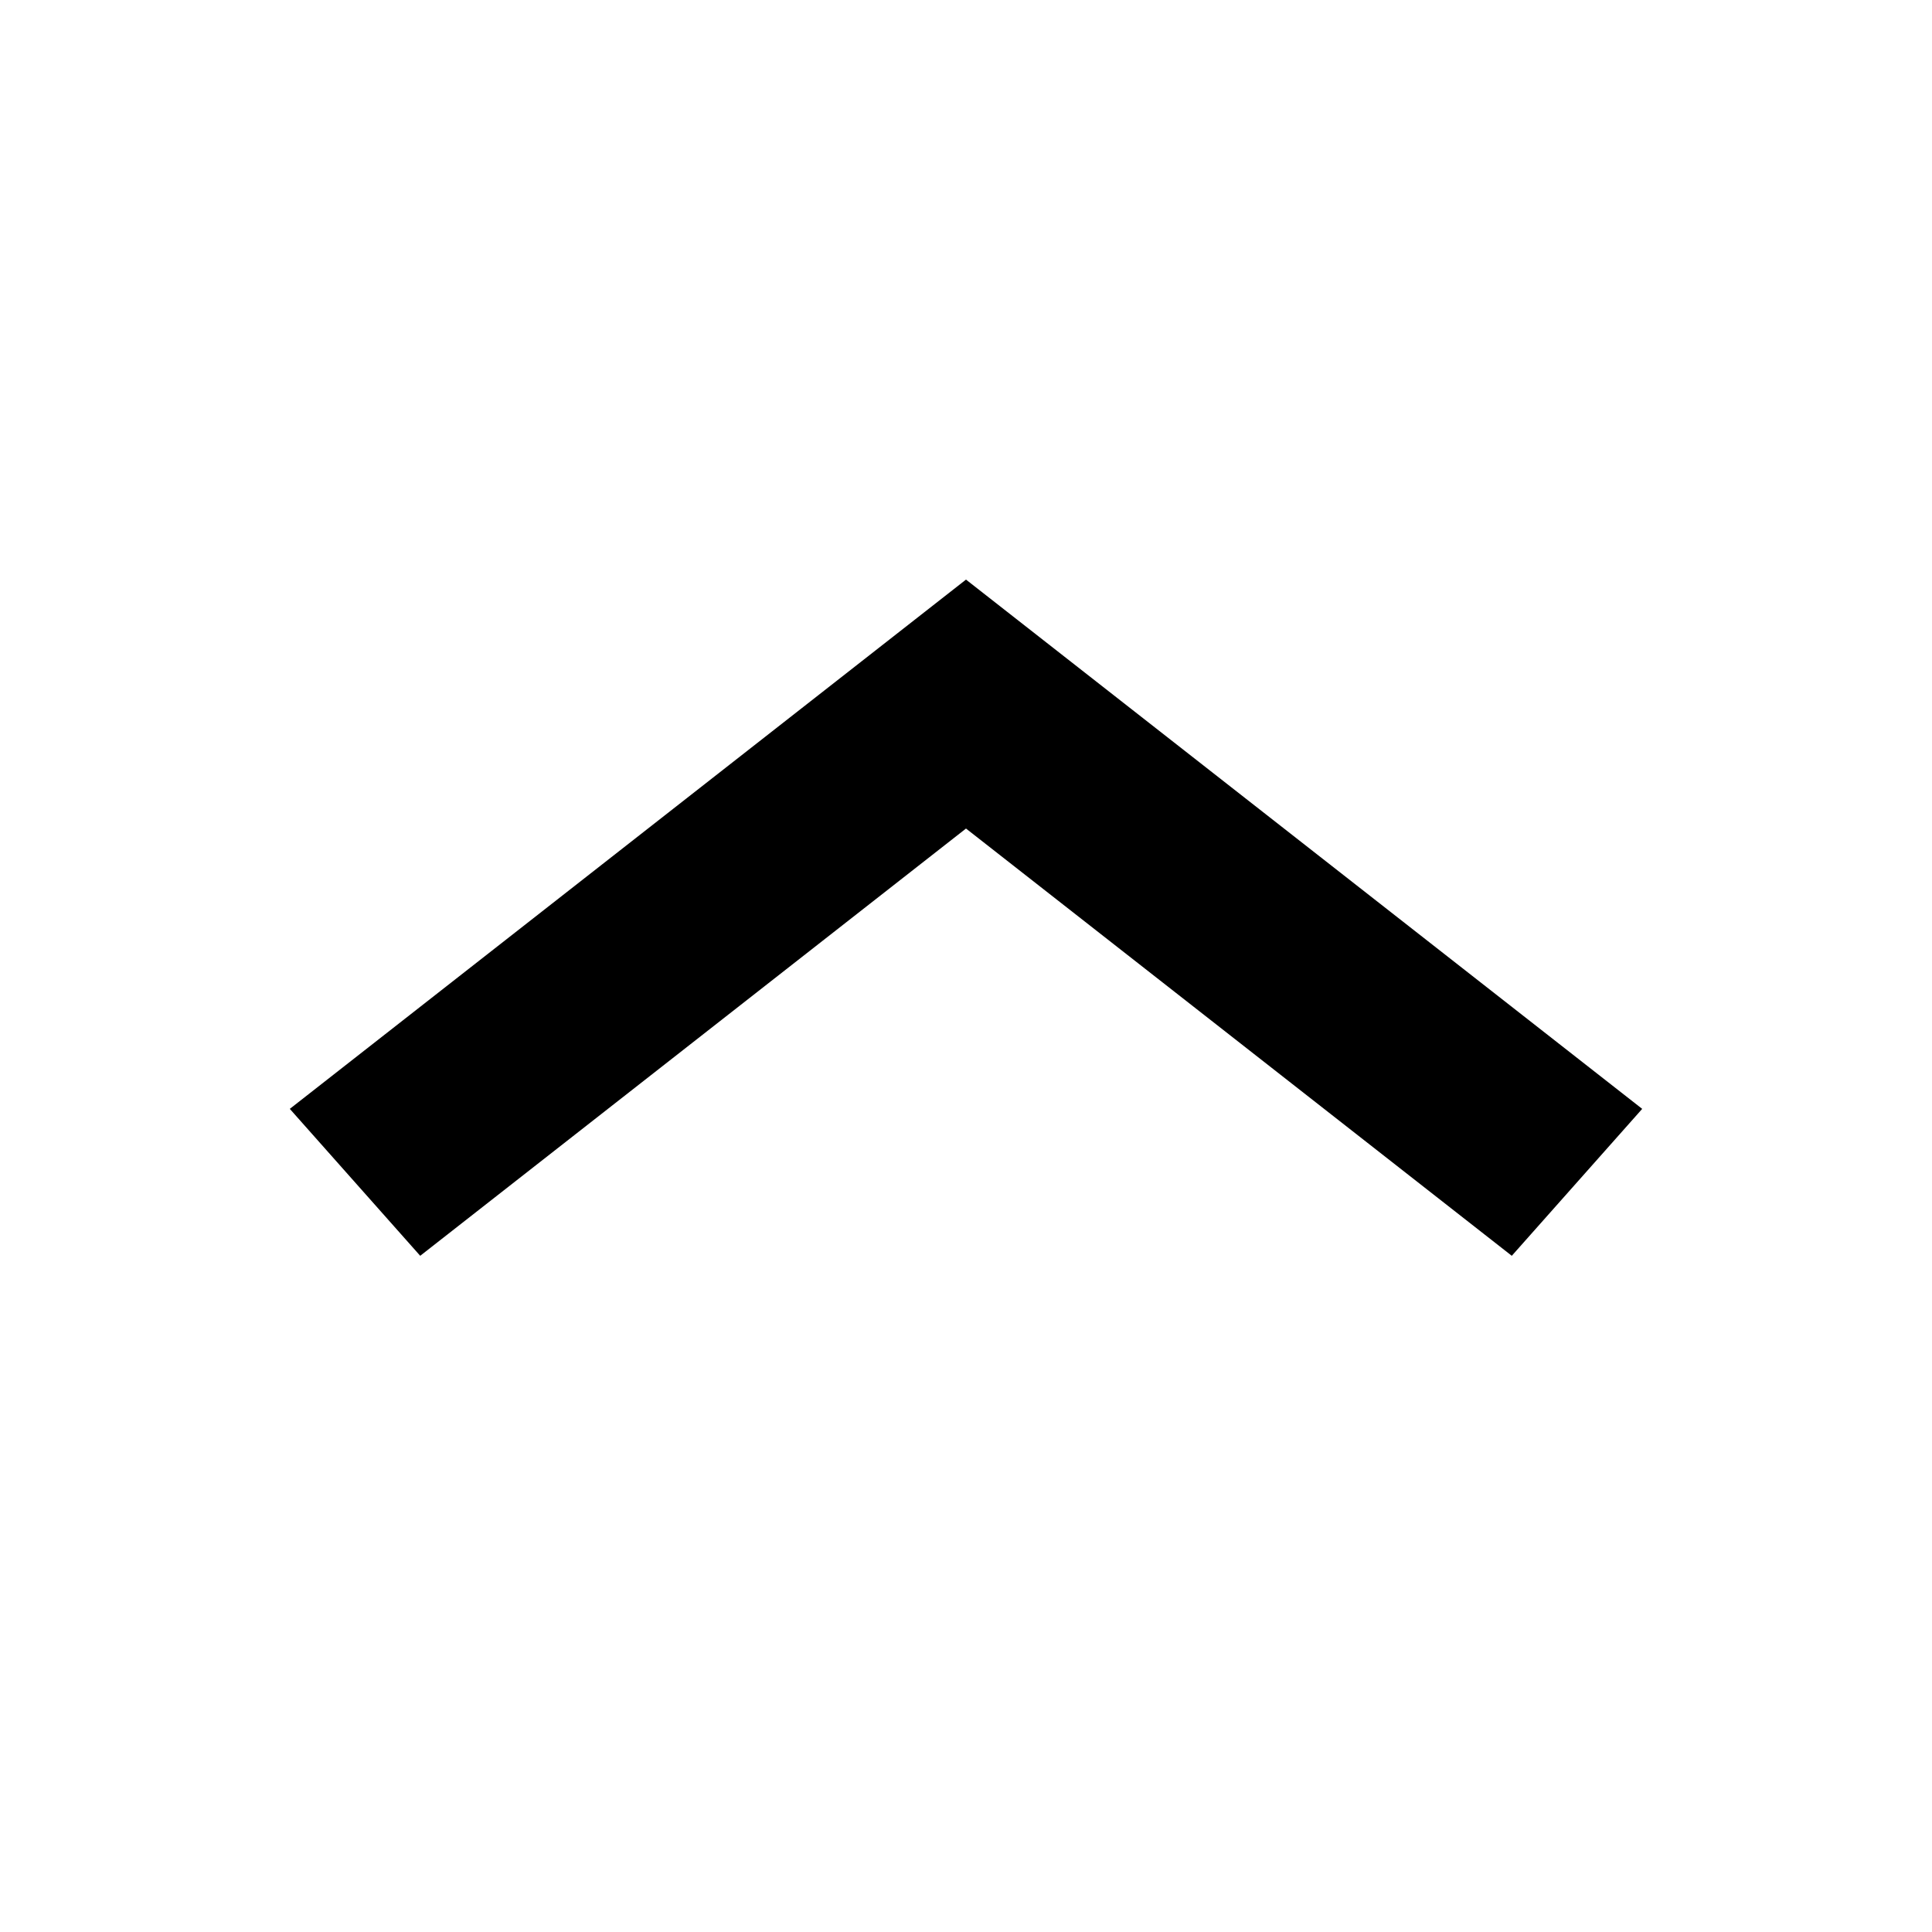 <svg width="20" height="20" viewBox="0 0 20 20" fill="currentColor" xmlns="http://www.w3.org/2000/svg">
    <path fill-rule="evenodd" clip-rule="evenodd" d="M15.65 13L10 8.577L4.35 13L3 11.479L10 6L17 11.479L15.65 13Z" />
</svg>

